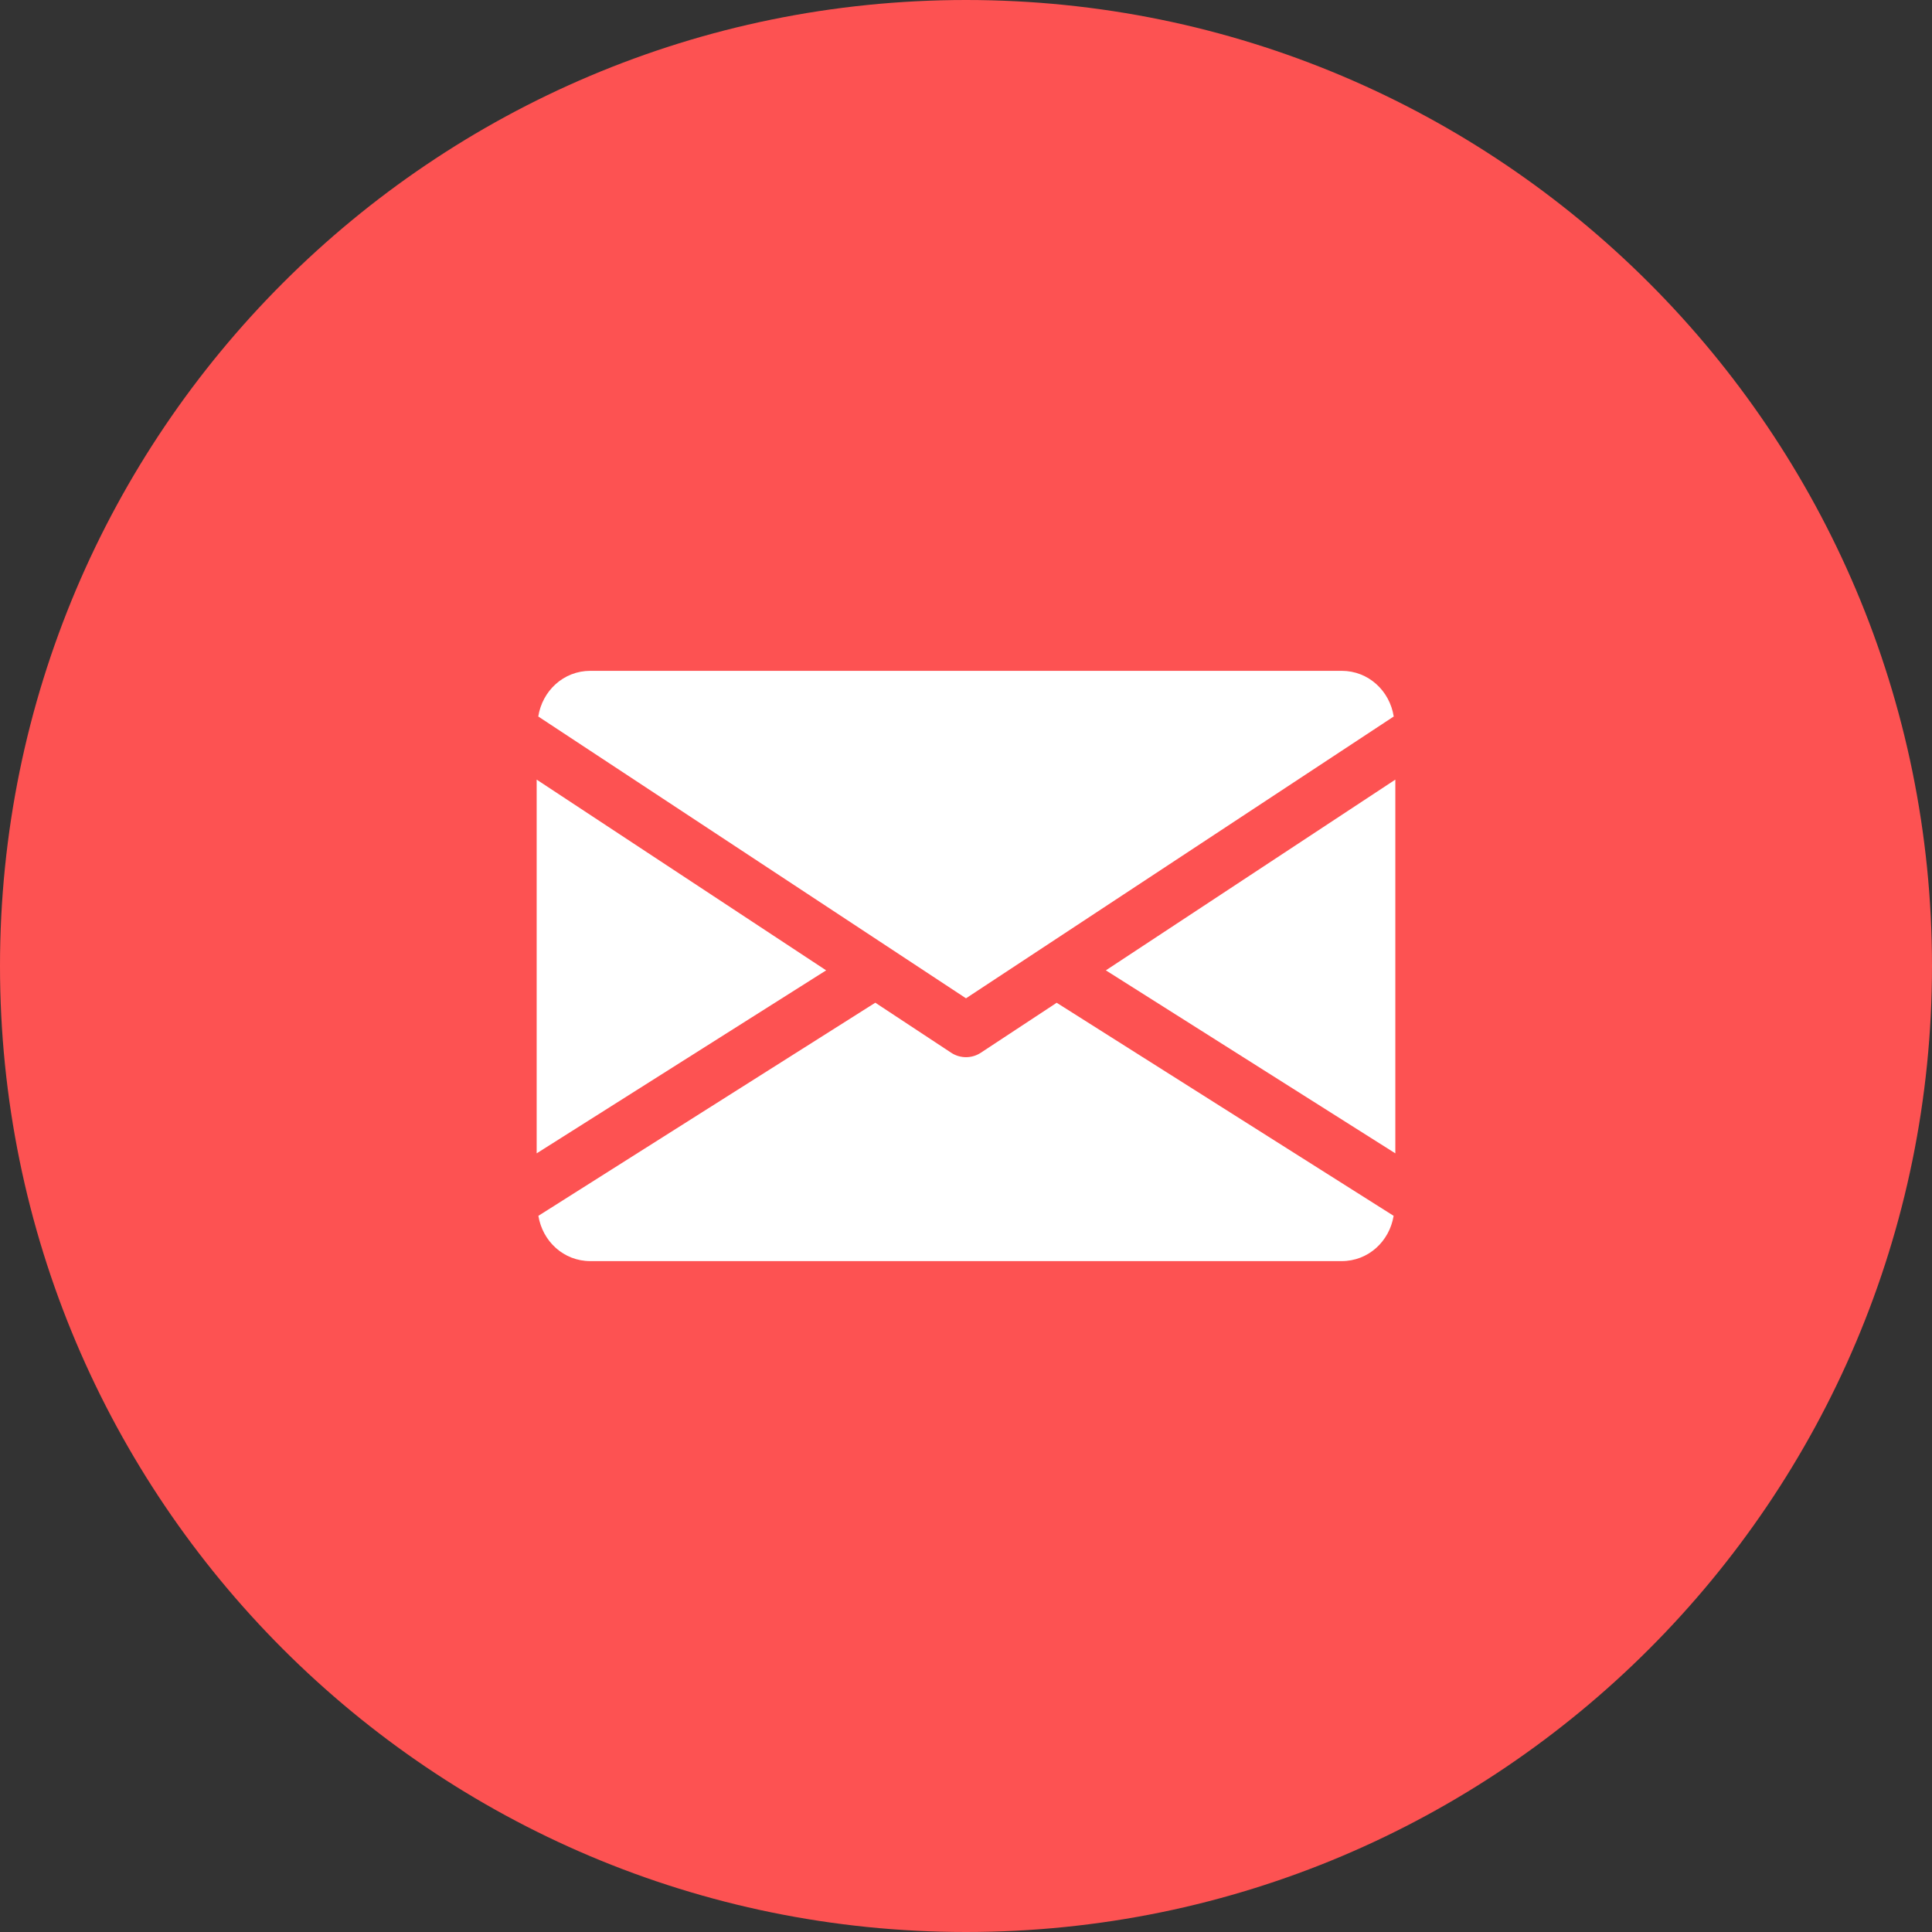 <svg width="36" height="36" viewBox="0 0 36 36" fill="none" xmlns="http://www.w3.org/2000/svg">
<rect x="0" y="0" width="36" height="36" fill="#333333" stroke="none"/>
<path fill-rule="evenodd" clip-rule="evenodd" d="M18 36C27.941 36 36 27.941 36 18C36 8.059 27.941 0 18 0C8.059 0 0 8.059 0 18C0 27.941 8.059 36 18 36Z" fill="#FD5252"/>
<g clip-path="url(#clip0)">
<path d="M20.606 18.081L26 21.491V14.527L20.606 18.081Z" fill="white"/>
<path d="M10 14.527V21.491L15.394 18.081L10 14.527Z" fill="white"/>
<path d="M25 12.5H11C10.501 12.5 10.105 12.872 10.03 13.351L18 18.602L25.97 13.351C25.895 12.872 25.499 12.5 25 12.5Z" fill="white"/>
<path d="M19.69 18.685L18.275 19.617C18.191 19.672 18.096 19.699 18 19.699C17.904 19.699 17.809 19.672 17.725 19.617L16.31 18.684L10.032 22.655C10.109 23.13 10.503 23.499 11 23.499H25C25.497 23.499 25.891 23.13 25.968 22.655L19.69 18.685Z" fill="white"/>
</g>
<defs>
<clipPath id="clip0">
<rect width="16" height="16" fill="white" transform="translate(10 10)"/>
</clipPath>
</defs>
</svg>
